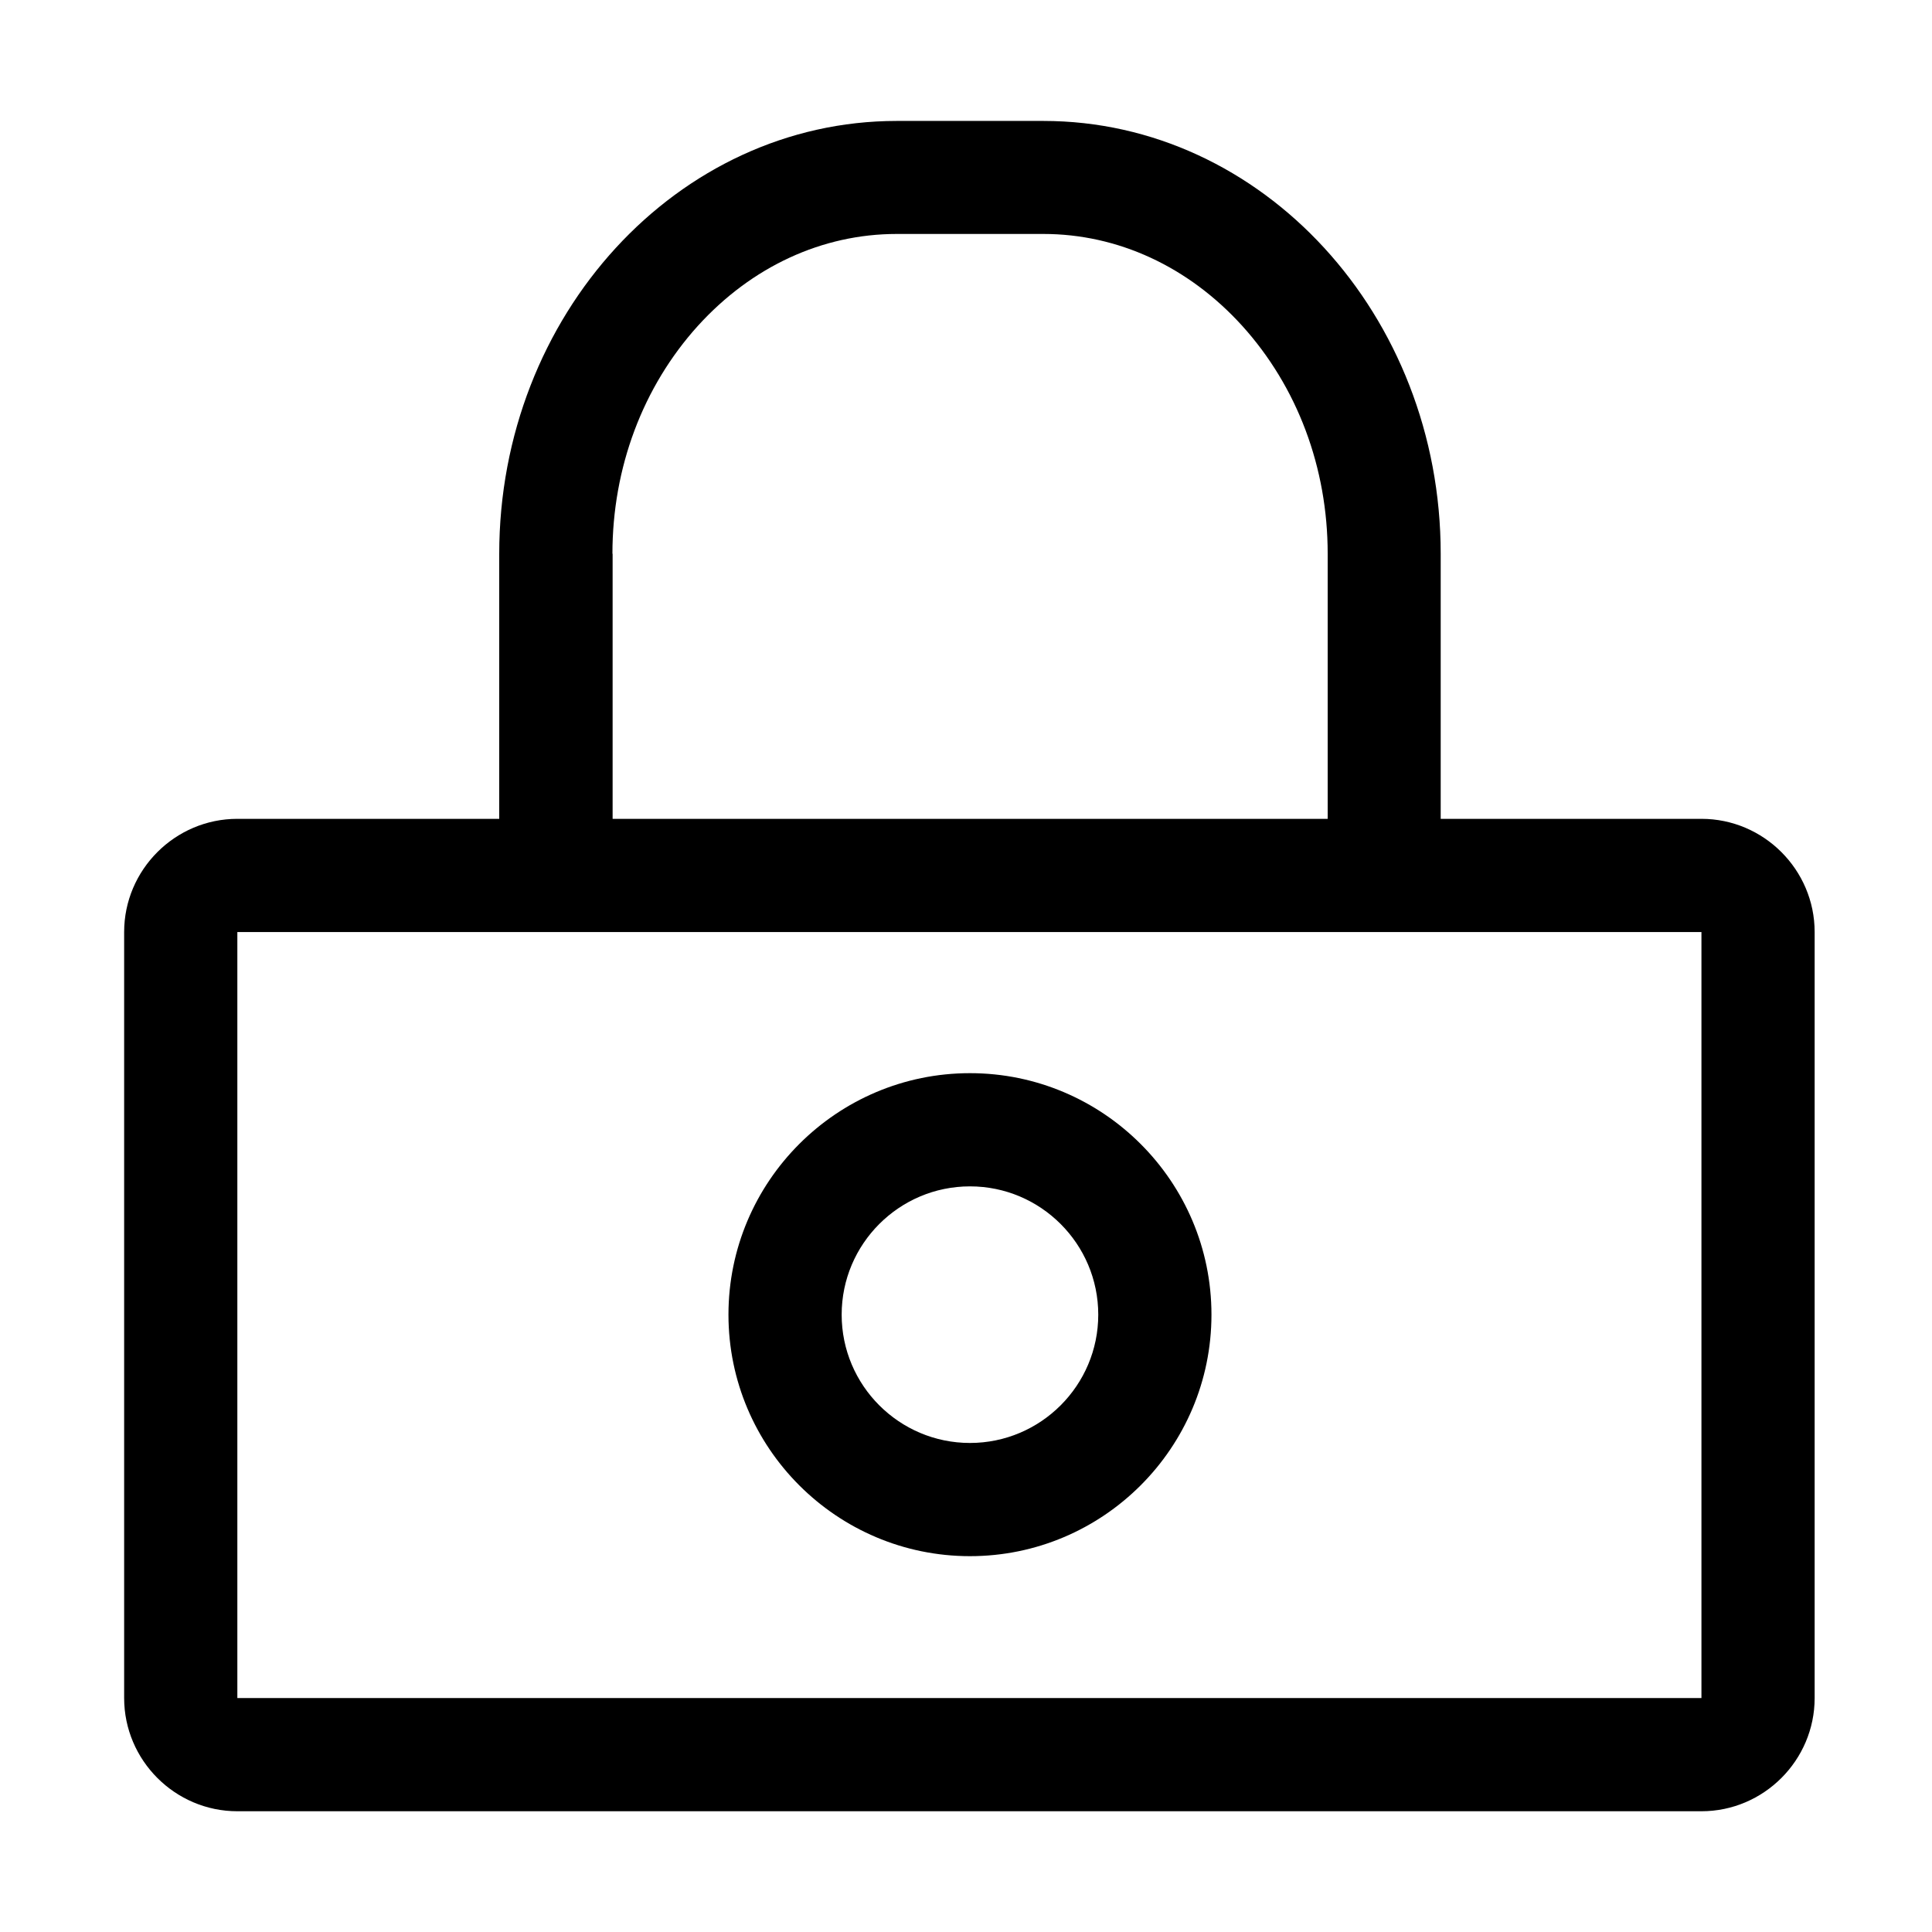 <?xml version="1.0" standalone="no"?><!DOCTYPE svg PUBLIC "-//W3C//DTD SVG 1.1//EN" "http://www.w3.org/Graphics/SVG/1.1/DTD/svg11.dtd"><svg t="1552743216877" class="icon" style="" viewBox="0 0 1024 1024" version="1.1" xmlns="http://www.w3.org/2000/svg" p-id="11244" xmlns:xlink="http://www.w3.org/1999/xlink" width="200" height="200"><defs><style type="text/css"></style></defs><path d="M514.1 824.8c70.579 0 128-57.421 128-128s-57.421-128-128-128-128 57.421-128 128 57.421 128 128 128z m0-196c37.495 0 68 30.505 68 68s-30.505 68-68 68-68-30.505-68-68 30.504-68 68-68z" p-id="11245"></path><path d="M901.8 434H763.6V293.5C763.6 167 669.1 64.1 553 64.1h-77.7c-116.2 0-210.7 103-210.7 229.5V434H125.8c-33 0-60 27-60 60v406c0 33 27 60 60 60h776c33 0 60-27 60-60V494c0-33-27-60-60-60zM369.9 172.7c28.5-31.4 65.9-48.7 105.4-48.7H553c39.5 0 76.9 17.3 105.4 48.7 29.2 32.3 45.3 75.1 45.3 120.8V434h-379V293.5h-0.1c0-45.6 16.1-88.5 45.3-120.8zM901.8 900h-776V494h776v406z" p-id="11246"></path></svg>